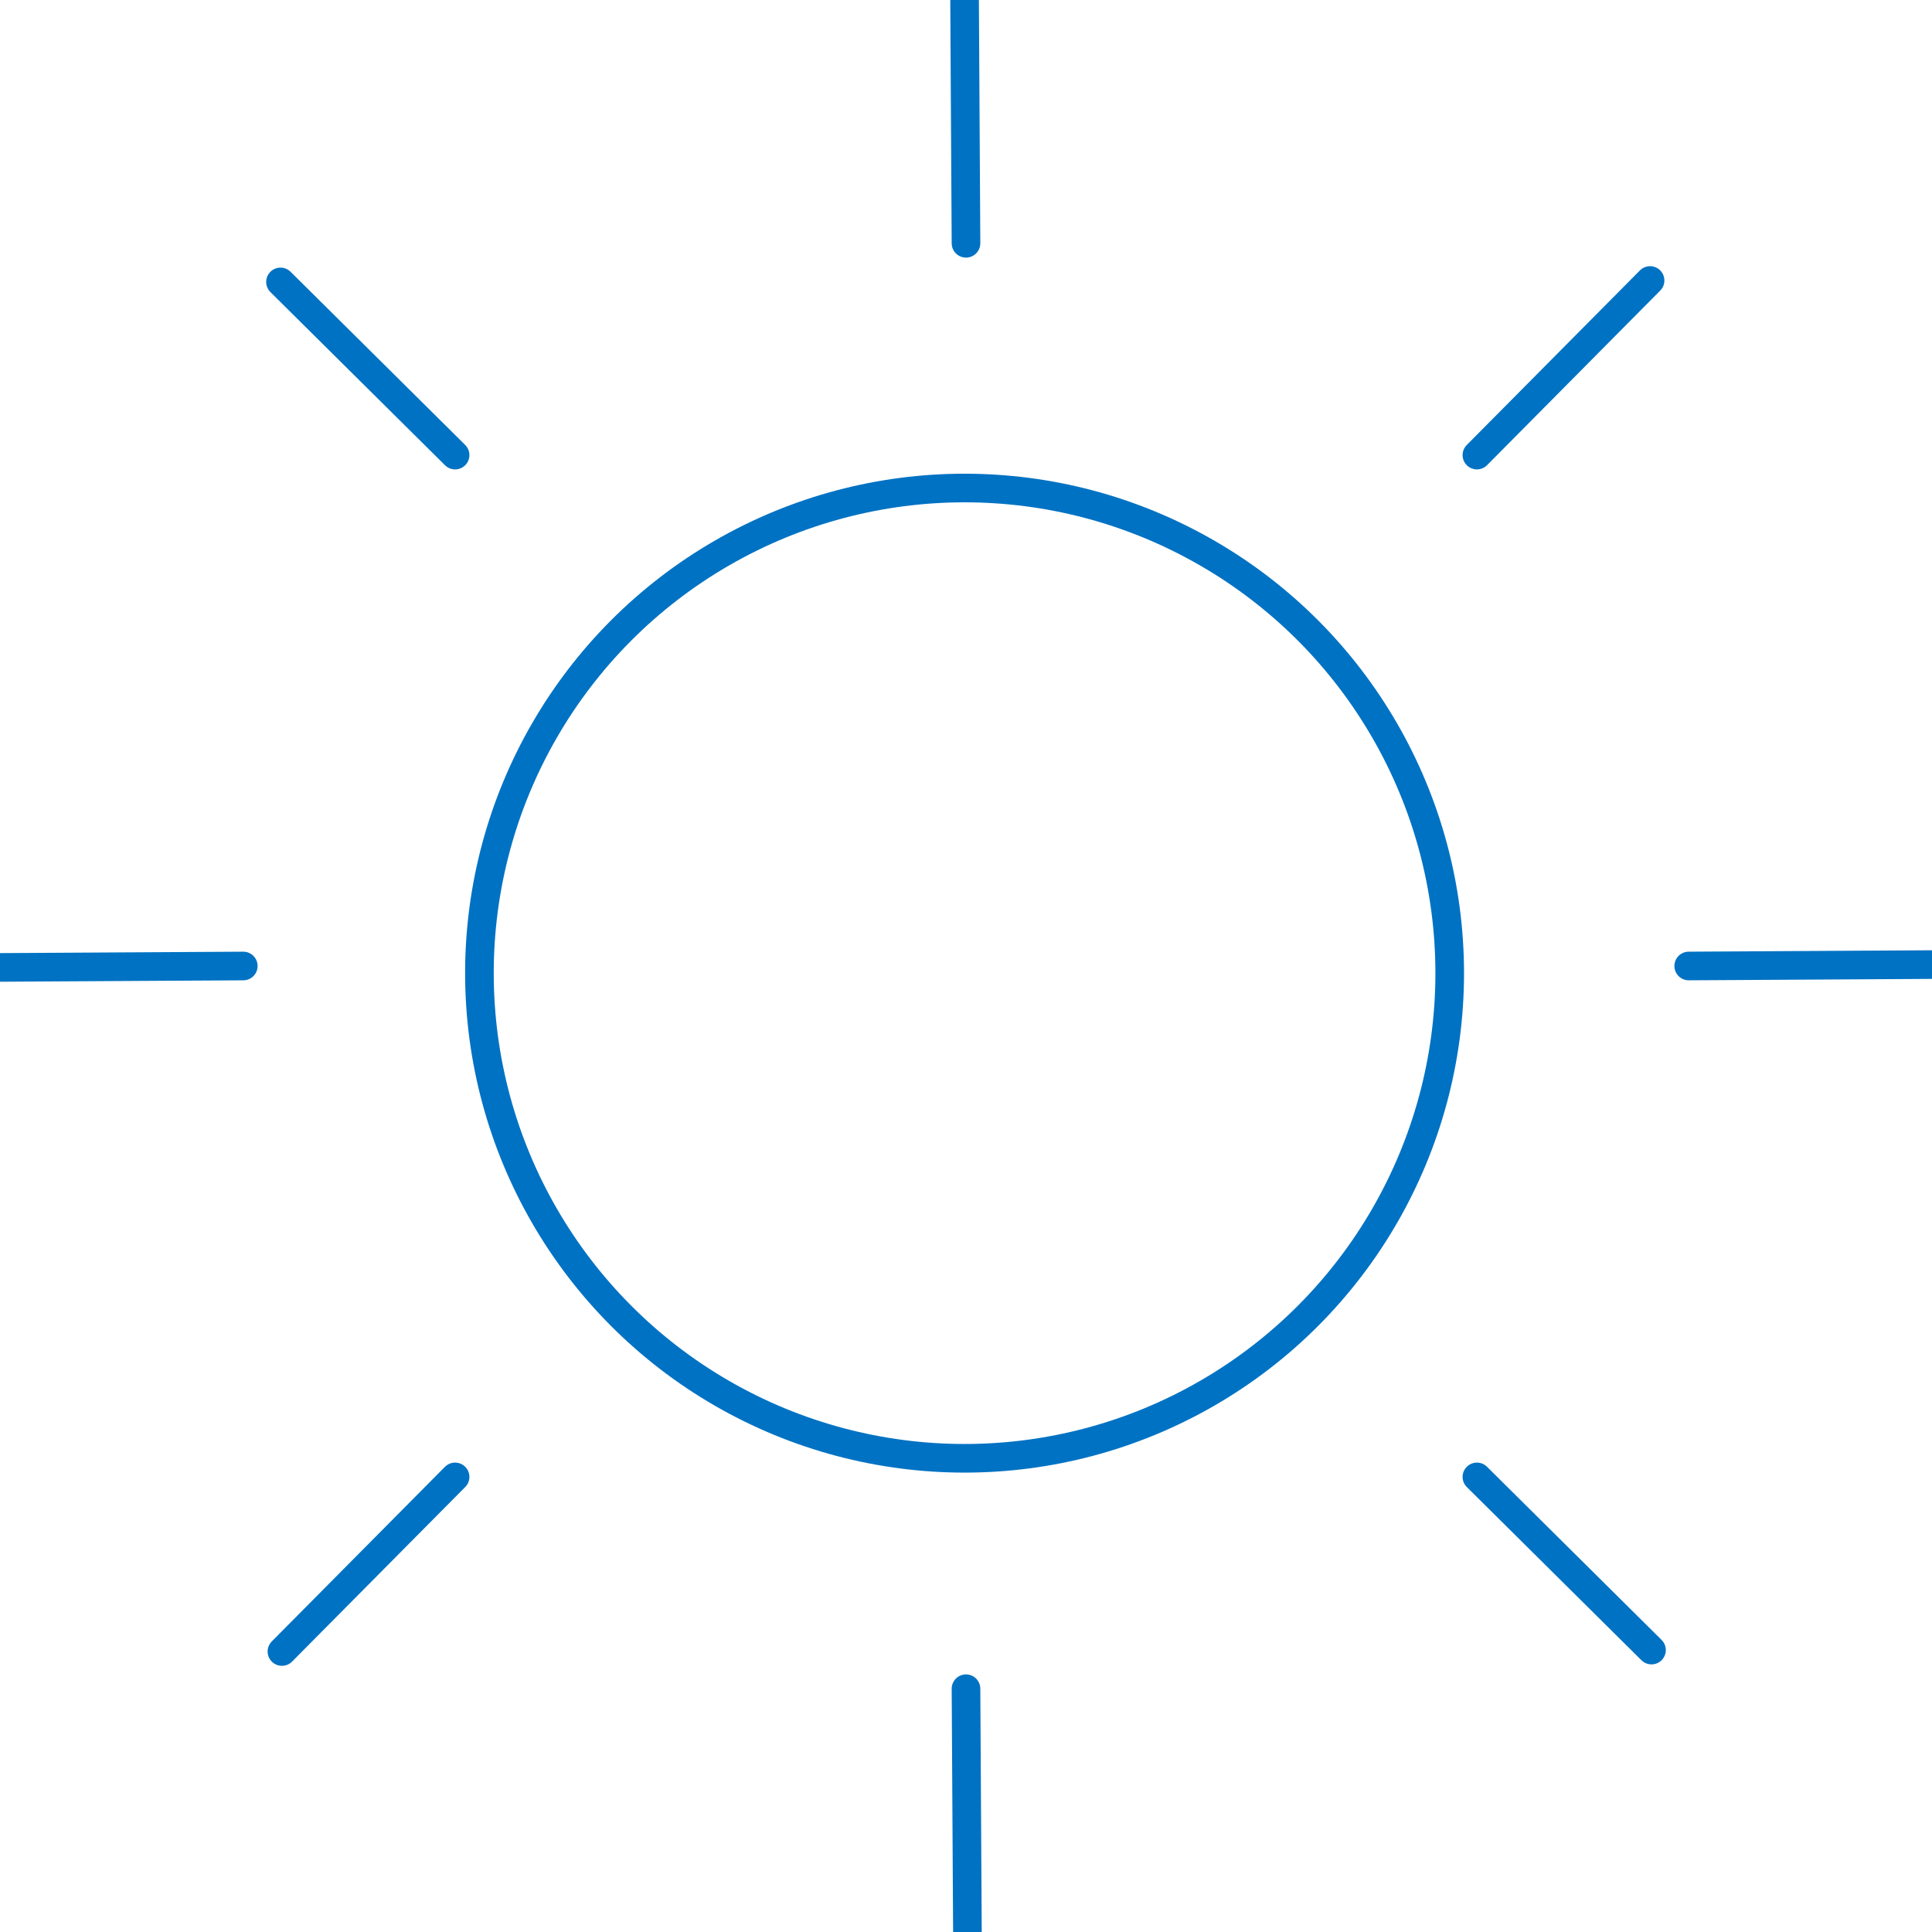 <?xml version="1.0" encoding="utf-8"?>
<!-- Generator: Adobe Illustrator 22.0.0, SVG Export Plug-In . SVG Version: 6.00 Build 0)  -->
<svg version="1.1" id="Layer_1" xmlns="http://www.w3.org/2000/svg" xmlns:xlink="http://www.w3.org/1999/xlink" x="0px" y="0px"
	 viewBox="0 0 135 135" style="enable-background:new 0 0 135 135;" xml:space="preserve">
<style type="text/css">
	.st0{fill:none;stroke:#0072C3;stroke-width:2;stroke-linecap:round;stroke-linejoin:round;stroke-miterlimit:10;}
</style>
<g>
	<line class="st0" x1="67.5" y1="17" x2="67.4" y2="-0.1"/>
	<line class="st0" x1="103.2" y1="31.8" x2="115.3" y2="19.6"/>
	<line class="st0" x1="118" y1="67.5" x2="135.1" y2="67.4"/>
	<line class="st0" x1="103.2" y1="103.2" x2="115.4" y2="115.3"/>
	<line class="st0" x1="67.5" y1="118" x2="67.6" y2="135.1"/>
	<line class="st0" x1="31.8" y1="103.2" x2="19.7" y2="115.4"/>
	<line class="st0" x1="17" y1="67.5" x2="-0.1" y2="67.6"/>
	<line class="st0" x1="31.8" y1="31.8" x2="19.6" y2="19.7"/>
	<circle class="st0" cx="67.4" cy="68" r="33.9"/>
</g>
</svg>
